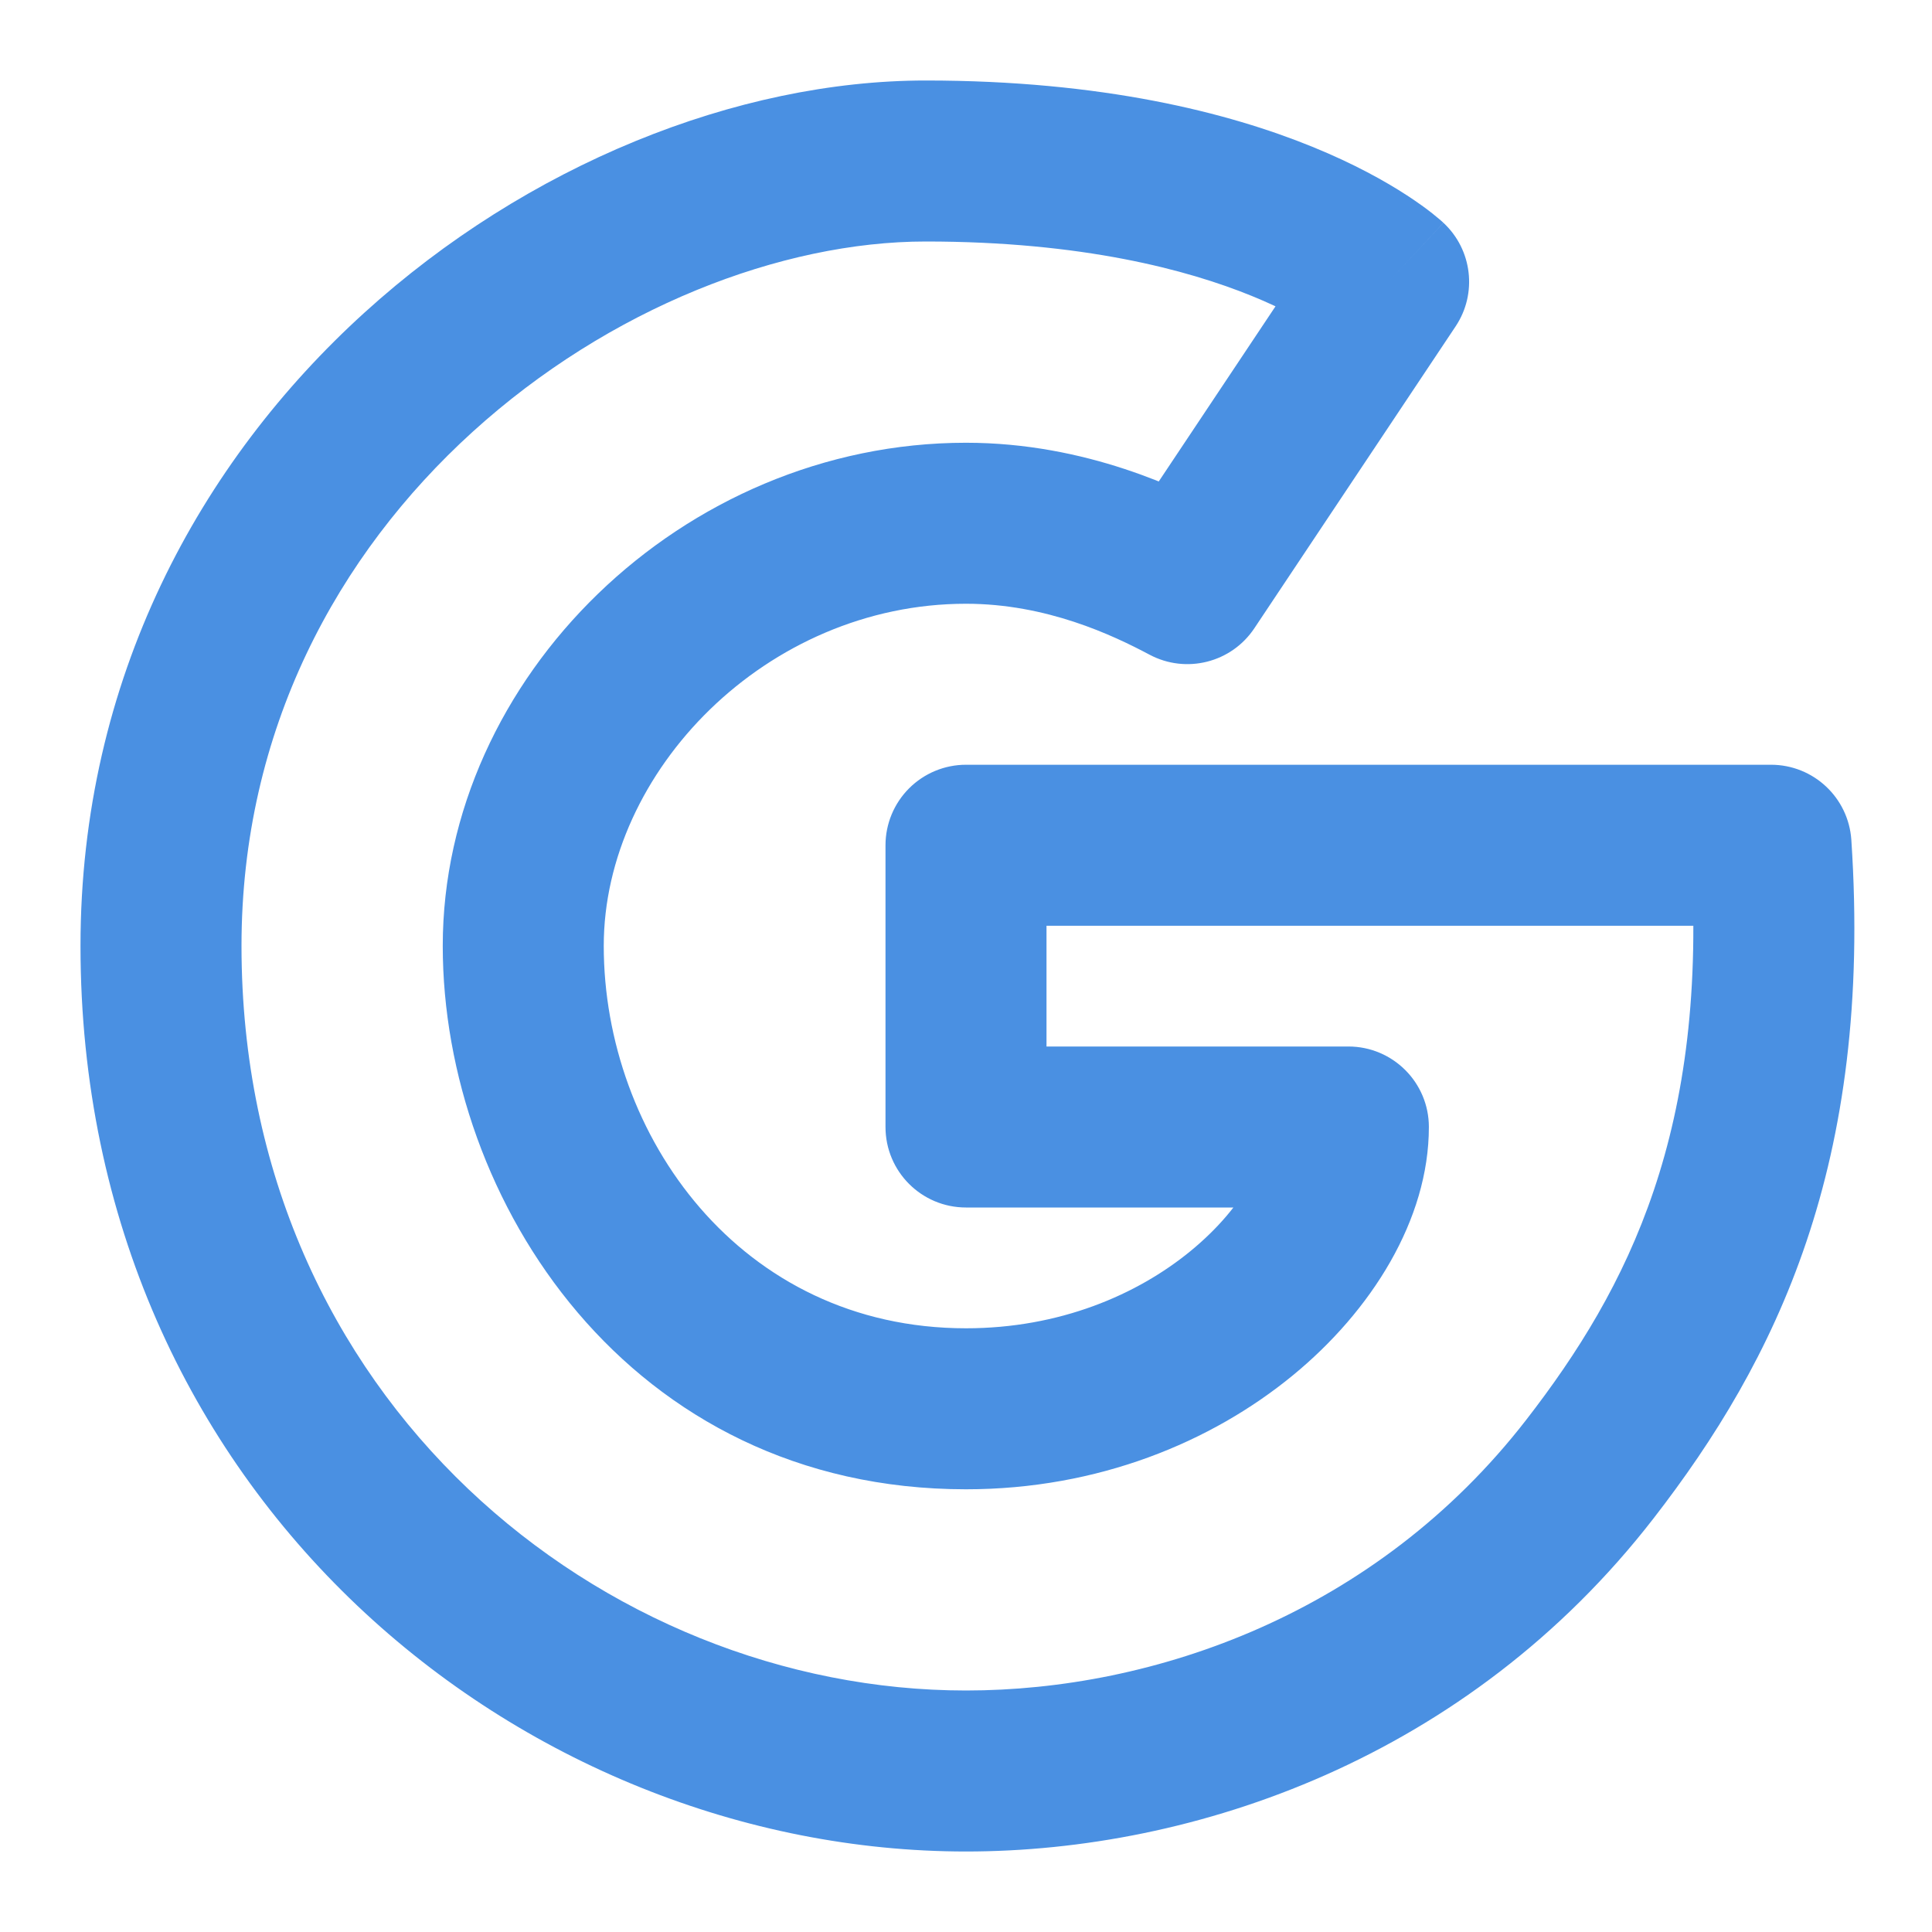 <?xml version="1.0" encoding="UTF-8"?><svg width="21" height="21" viewBox="0 0 48 48" fill="none" xmlns="http://www.w3.org/2000/svg"><path d="M34.5 7L29.5 14.5C28.5 13.968 26.5 13 24 13C18 13 13 18 13 23.5C13 29 17 35.001 24 35.001C29.6 35.001 33.5 31 33.5 28H24V21C31 21 44 21 44 21C44.5 28.5 42.29 32.9 39.5 36.5C35.324 41.888 29.171 44 24 44C14 44 4 36.001 4 23.5C4 11.5 14.724 4 23 4C31.276 4 34.5 7 34.5 7Z" fill="none"/><path d="M29.5 14.5L28.561 16.266C29.469 16.748 30.594 16.465 31.164 15.609L29.5 14.5ZM34.5 7L36.164 8.109C36.708 7.294 36.58 6.204 35.862 5.536L34.5 7ZM44 21L45.996 20.867C45.925 19.816 45.053 19 44 19L44 21ZM24 21L24 19C23.47 19 22.961 19.211 22.586 19.586C22.211 19.961 22 20.47 22 21H24ZM24 28H22C22 29.105 22.895 30 24 30V28ZM33.5 28H35.5C35.5 26.896 34.605 26 33.5 26V28ZM39.5 36.5L37.919 35.275V35.275L39.5 36.5ZM31.164 15.609L36.164 8.109L32.836 5.891L27.836 13.391L31.164 15.609ZM34.5 7C35.862 5.536 35.862 5.535 35.861 5.534C35.86 5.534 35.859 5.533 35.859 5.532C35.857 5.531 35.856 5.53 35.855 5.529C35.852 5.526 35.849 5.523 35.845 5.52C35.839 5.514 35.831 5.507 35.823 5.5C35.807 5.485 35.787 5.468 35.763 5.448C35.717 5.408 35.656 5.358 35.582 5.299C35.432 5.181 35.226 5.03 34.959 4.856C34.425 4.508 33.651 4.073 32.608 3.648C30.518 2.796 27.386 2 23 2V6C26.89 6 29.508 6.704 31.099 7.352C31.897 7.677 32.446 7.992 32.775 8.207C32.94 8.314 33.05 8.397 33.109 8.443C33.139 8.466 33.156 8.481 33.16 8.485C33.162 8.487 33.162 8.486 33.158 8.483C33.156 8.481 33.153 8.479 33.15 8.476C33.148 8.474 33.146 8.472 33.144 8.47C33.143 8.469 33.142 8.468 33.141 8.467C33.141 8.467 33.14 8.466 33.139 8.466C33.138 8.465 33.138 8.464 34.5 7ZM23 2C18.306 2 13.09 4.101 9.052 7.77C4.978 11.47 2 16.861 2 23.5H6C6 18.139 8.384 13.78 11.741 10.73C15.134 7.649 19.417 6 23 6V2ZM2 23.5C2 37.201 12.993 46 24 46V42C15.007 42 6 34.801 6 23.5H2ZM44 21C44 19 44 19 44 19C44 19 43.999 19 43.999 19C43.999 19 43.998 19 43.998 19C43.996 19 43.994 19 43.99 19C43.984 19 43.975 19 43.962 19C43.938 19 43.901 19 43.852 19C43.755 19 43.612 19 43.428 19C43.059 19 42.523 19 41.859 19C40.531 19 38.688 19 36.625 19C32.5 19 27.5 19 24 19L24 23C27.5 23 32.5 23 36.625 23C38.688 23 40.531 23 41.859 23C42.523 23 43.059 23 43.428 23C43.612 23 43.755 23 43.852 23C43.901 23 43.938 23 43.963 23C43.975 23 43.984 23 43.991 23C43.994 23 43.996 23 43.998 23C43.998 23 43.999 23 43.999 23C44 23 44 23 44 23C44 23 44 23 44 21ZM22 21V28H26V21H22ZM24 30H33.5V26H24V30ZM31.5 28C31.5 28.698 30.978 29.933 29.581 31.08C28.248 32.174 26.317 33.001 24 33.001V37.001C27.283 37.001 30.102 35.827 32.119 34.171C34.072 32.569 35.5 30.303 35.5 28H31.5ZM24 33.001C18.383 33.001 15 28.196 15 23.5H11C11 29.804 15.617 37.001 24 37.001V33.001ZM15 23.5C15 19.164 19.044 15 24 15V11C16.956 11 11 16.836 11 23.5H15ZM24 15C26 15 27.645 15.779 28.561 16.266L30.439 12.734C29.355 12.158 27 11 24 11V15ZM24 46C29.672 46 36.46 43.688 41.081 37.725L37.919 35.275C34.189 40.089 28.67 42 24 42V46ZM41.081 37.725C44.118 33.806 46.533 28.934 45.996 20.867L42.004 21.133C42.467 28.066 40.461 31.994 37.919 35.275L41.081 37.725Z" fill="#4a90e2"/></svg>